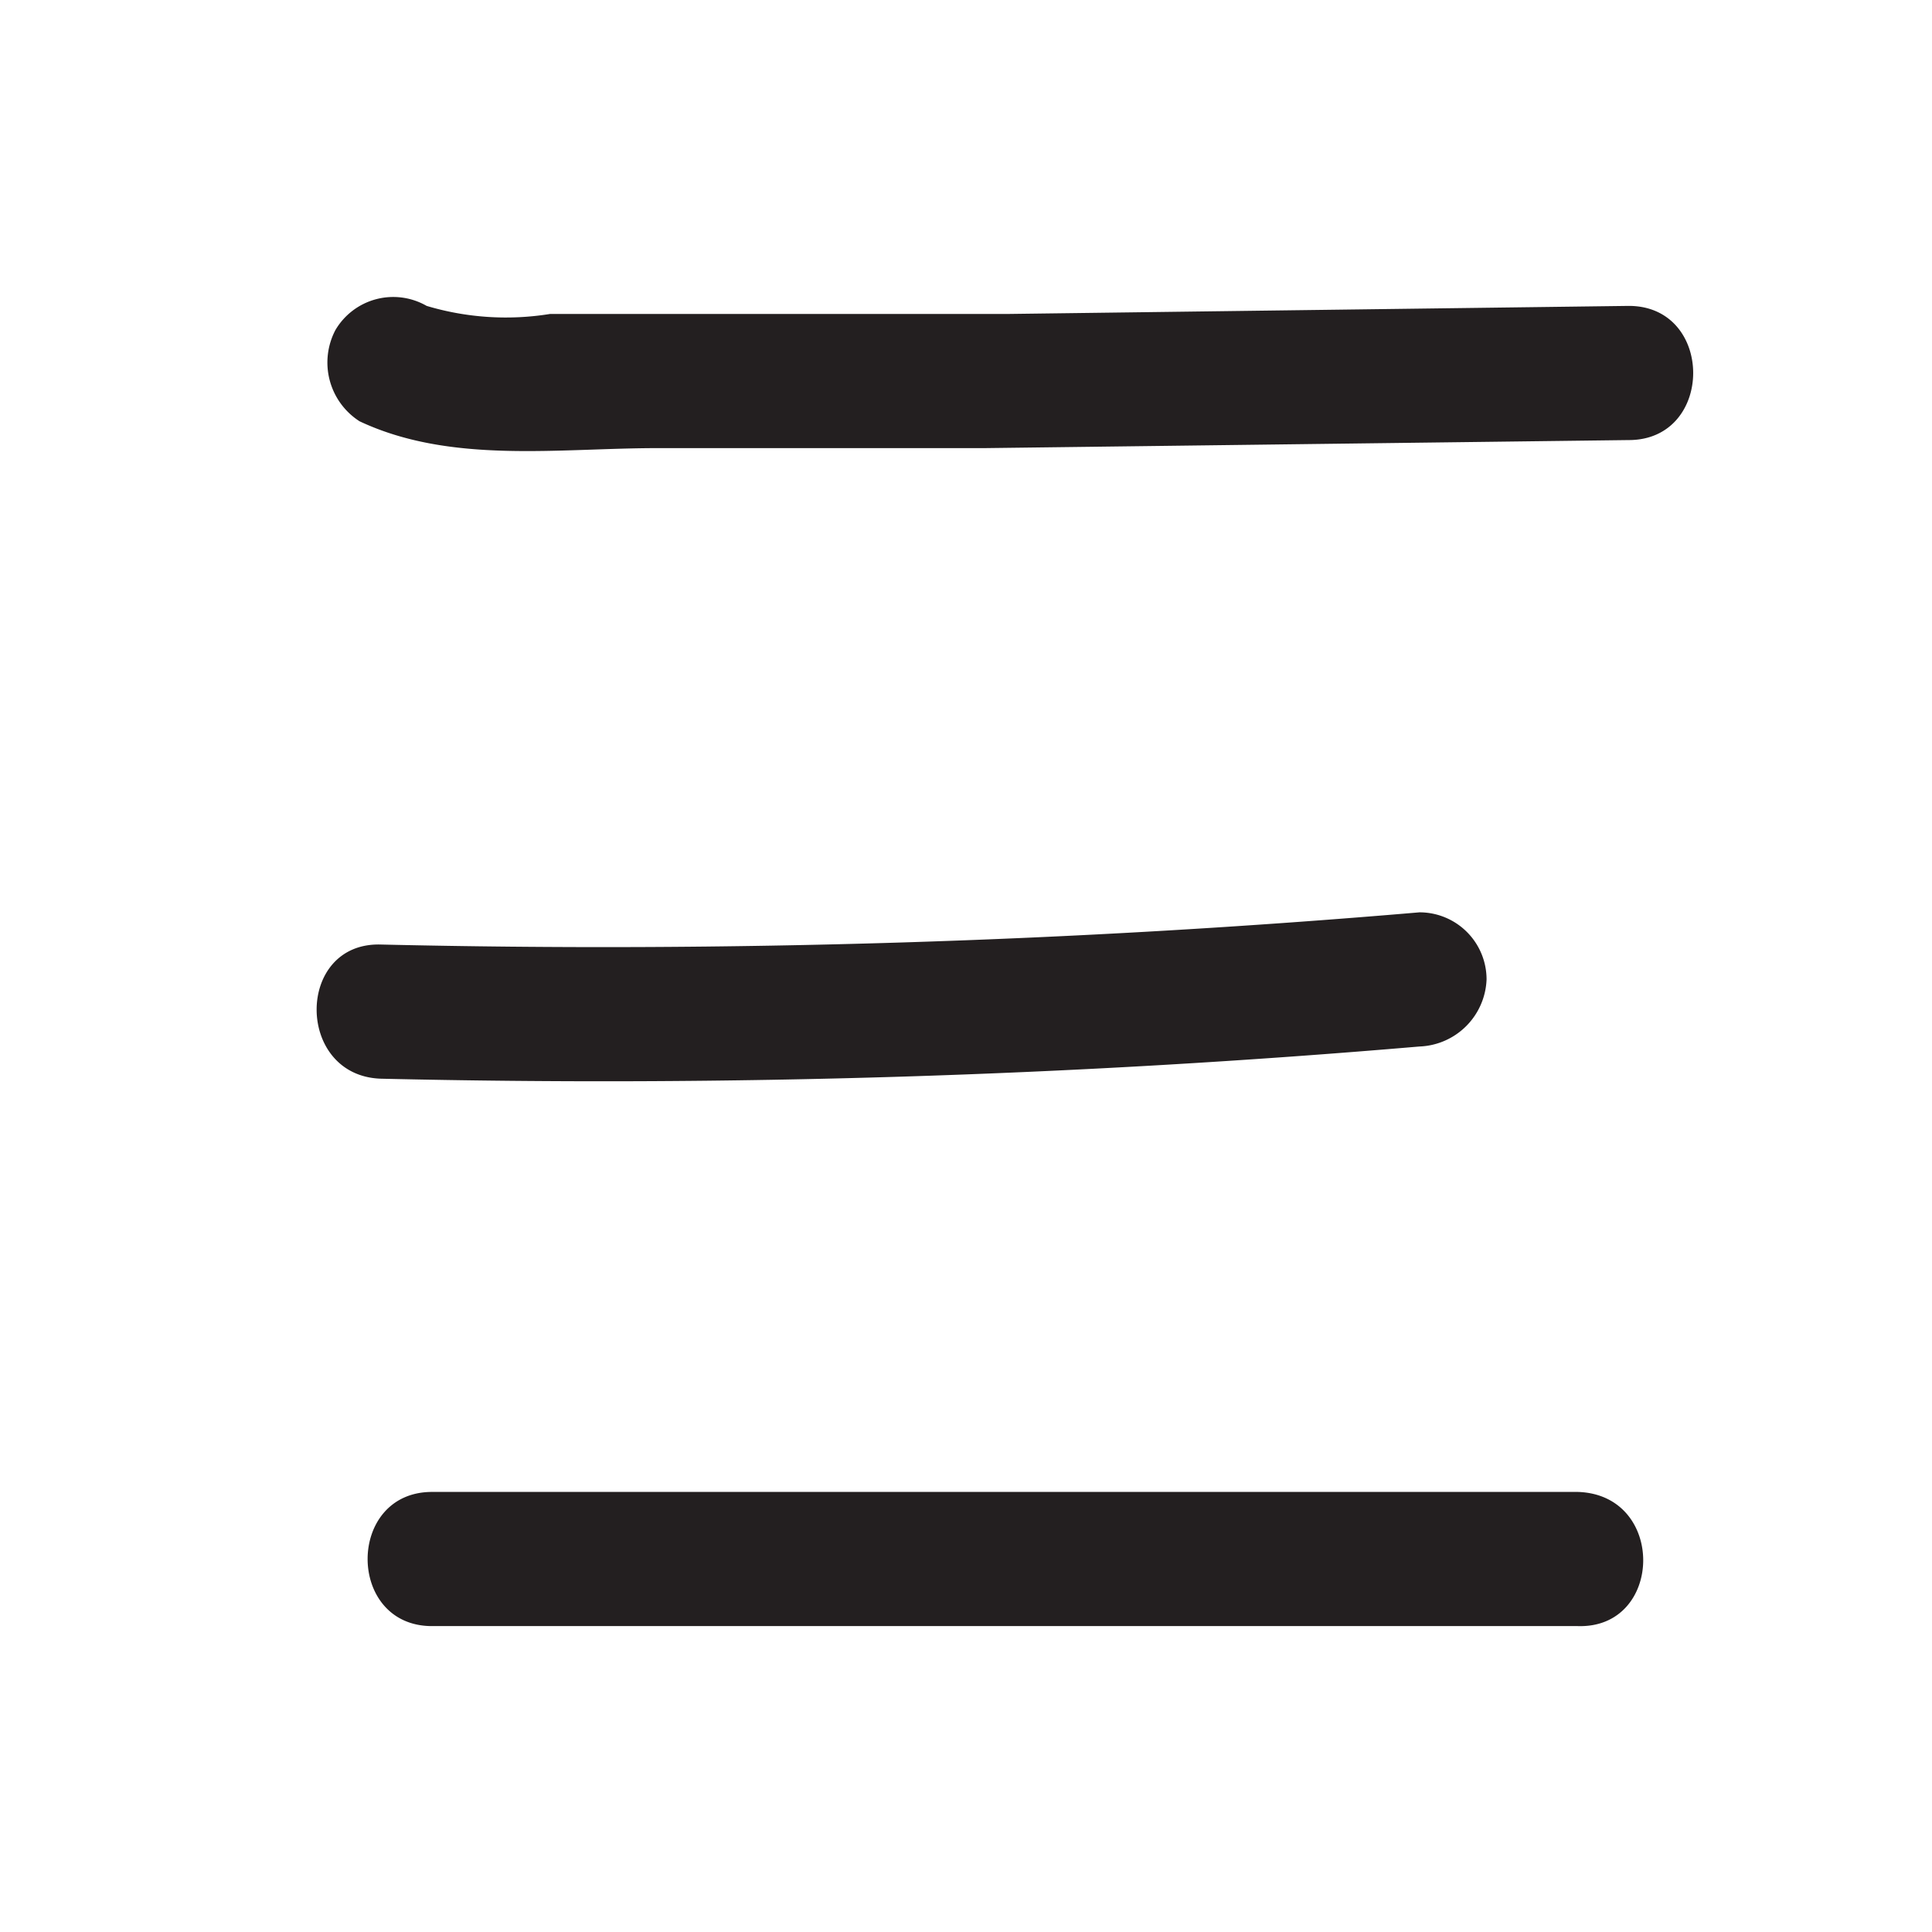 <svg xmlns="http://www.w3.org/2000/svg" width="96" height="96" viewBox="0 0 72 72"><path fill="#231f20" d="M60.7 11.4l-23.1.3H20.5a10.3 10.3 0 0 1-4.6-.3 2.5 2.5 0 0 0-3.4.9 2.6 2.6 0 0 0 .9 3.4c3.4 1.6 7.4 1 11.1 1h12.2l24-.3c3.2 0 3.2-5 0-5zM14.2 40.2A357.4 357.4 0 0 0 52.9 39a2.6 2.6 0 0 0 2.5-2.5 2.5 2.5 0 0 0-2.5-2.5 357.4 357.4 0 0 1-38.7 1.2c-3.2-.1-3.2 4.9 0 5zm44.6 15.4H16.1c-3.2 0-3.2 5 0 5h42.7c3.2.1 3.3-4.9 0-5z"/></svg>